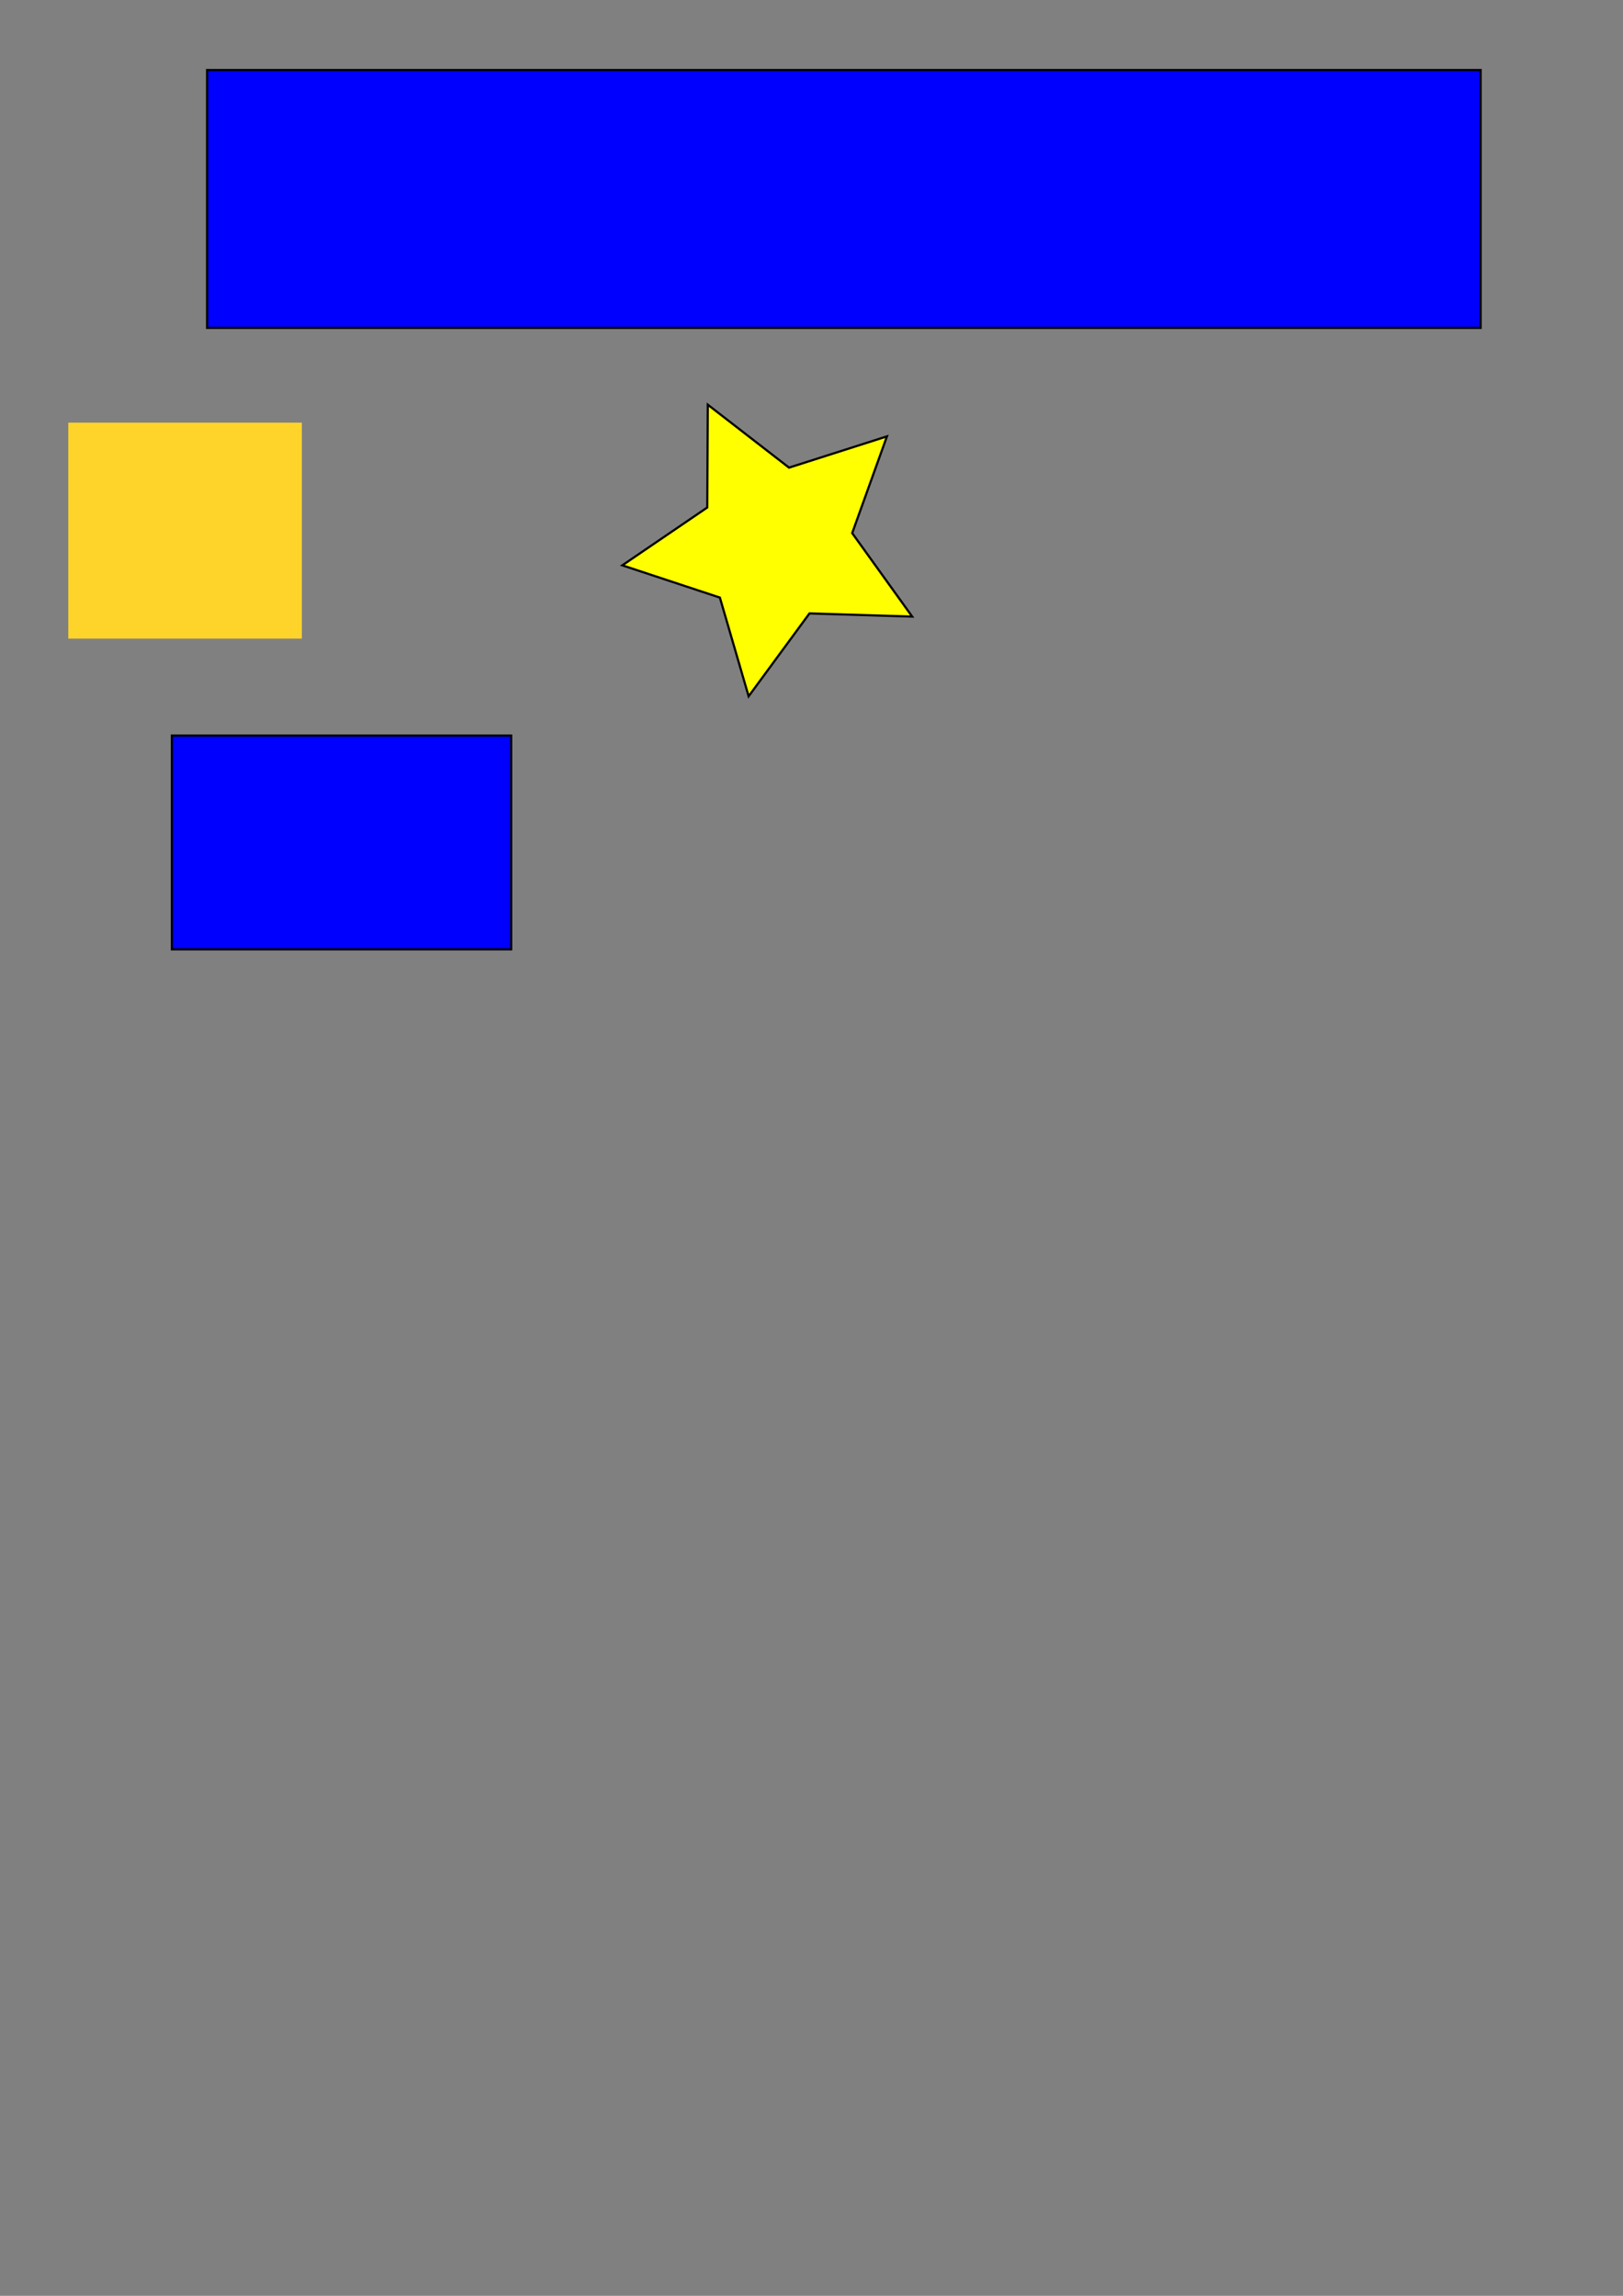 <?xml version="1.0" encoding="UTF-8" standalone="no"?>
<!-- Created with Inkscape (http://www.inkscape.org/) -->

<svg
   xmlns:dc="http://purl.org/dc/elements/1.1/"
   xmlns:cc="http://creativecommons.org/ns#"
   xmlns:rdf="http://www.w3.org/1999/02/22-rdf-syntax-ns#"
   xmlns:svg="http://www.w3.org/2000/svg"
   xmlns="http://www.w3.org/2000/svg"
   xmlns:sodipodi="http://sodipodi.sourceforge.net/DTD/sodipodi-0.dtd"
   xmlns:inkscape="http://www.inkscape.org/namespaces/inkscape"
   width="210mm"
   height="297mm"
   viewBox="0 0 744.094 1052.362"
   id="svg2"
   version="1.1"
   inkscape:version="0.91 r13725"
   sodipodi:docname="test.svg">
  <rect x="0" y="0" width="744.094" height="1052.362" fill="#808080" stroke="none"/>
  <defs
     id="defs4" />
  <sodipodi:namedview
     id="base"
     pagecolor="#ffffff"
     bordercolor="#666666"
     borderopacity="1.0"
     inkscape:pageopacity="0.0"
     inkscape:pageshadow="2"
     inkscape:zoom="0.98994949"
     inkscape:cx="210.90948"
     inkscape:cy="868.91068"
     inkscape:document-units="px"
     inkscape:current-layer="layer1"
     showgrid="false"
     inkscape:window-width="1600"
     inkscape:window-height="800"
     inkscape:window-x="0"
     inkscape:window-y="28"
     inkscape:window-maximized="1" />
  <g
     inkscape:label="Calque 1"
     inkscape:groupmode="layer"
     id="layer1">
    <rect
       style="fill:#ffd42a"
       id="rect3336"
       width="107.076"
       height="98.995"
       x="31.315"
       y="193.733" />
    <rect
       style="fill:#0000ff;fill-rule:evenodd;stroke:#000000;stroke-width:1px;stroke-linecap:butt;stroke-linejoin:miter;stroke-opacity:1"
       id="rect3337"
       width="583.868"
       height="118.188"
       x="94.954"
       y="32.108" />
    <rect
       style="fill:#0000ff;fill-rule:evenodd;stroke:#000000;stroke-width:1px;stroke-linecap:butt;stroke-linejoin:miter;stroke-opacity:1"
       id="rect3339"
       width="155.563"
       height="97.985"
       x="78.792"
       y="337.174" />
    <path
       sodipodi:type="star"
       style="fill:#ffff00;fill-rule:evenodd;stroke:#000000;stroke-width:1px;stroke-linecap:butt;stroke-linejoin:miter;stroke-opacity:1"
       id="path3341"
       sodipodi:sides="5"
       sodipodi:cx="355.5737"
       sodipodi:cy="249.29092"
       sodipodi:r1="70.948387"
       sodipodi:r2="35.474194"
       sodipodi:arg1="0.48911981"
       sodipodi:arg2="1.1174383"
       inkscape:flatsided="false"
       inkscape:rounded="0"
       inkscape:randomized="0"
       d="m 418.203,282.626 -47.092,-1.444 -27.887,37.975 -13.179,-45.234 -44.734,-14.787 38.947,-26.512 0.24,-47.114 37.249,28.849 44.882,-14.33 -15.926,44.341 z"
       inkscape:transform-center-x="3.8163396"
       inkscape:transform-center-y="3.0419827" />
  </g>
</svg>
